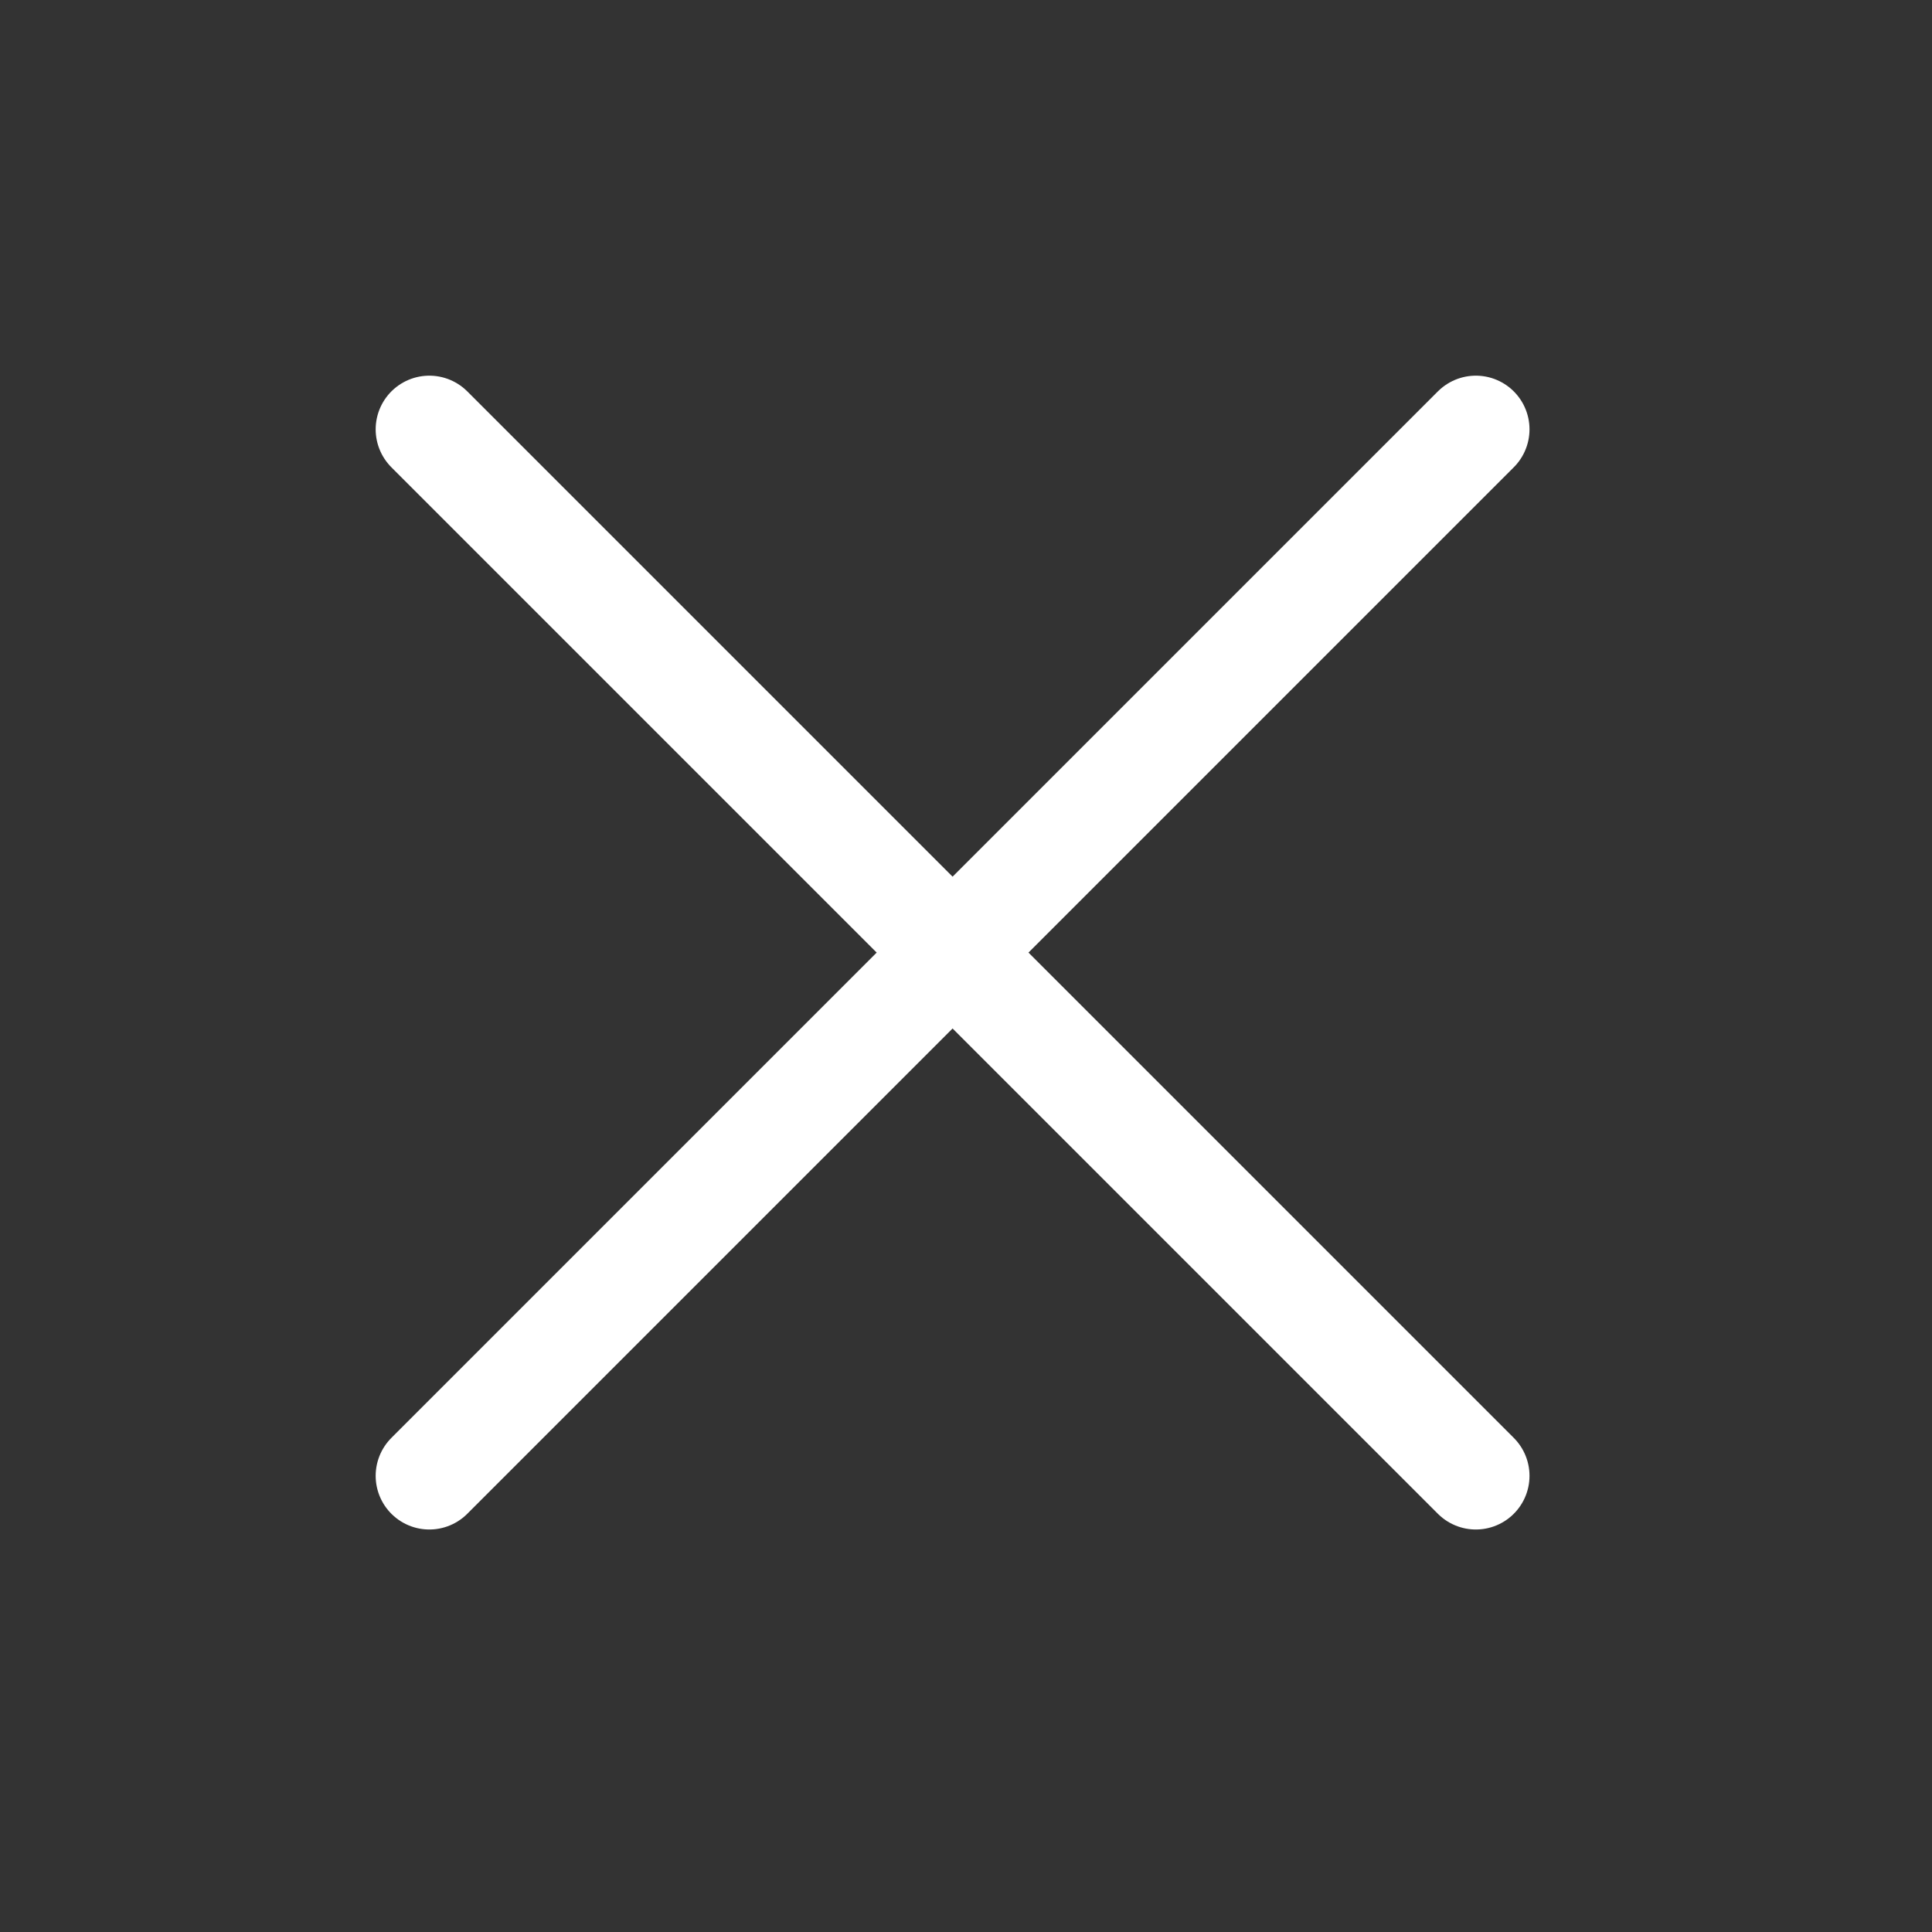<svg width="18" height="18" viewBox="0 0 18 18" fill="none" xmlns="http://www.w3.org/2000/svg">
<rect x="0" y="0" width="18" height="18" fill="#333333" stroke="none"/>
<path d="M4 13.75L13.75 4" stroke="white" stroke-linecap="round" stroke-linejoin="round"/>
<path d="M13.75 13.75L4 4" stroke="white" stroke-linecap="round" stroke-linejoin="round"/>
</svg>

